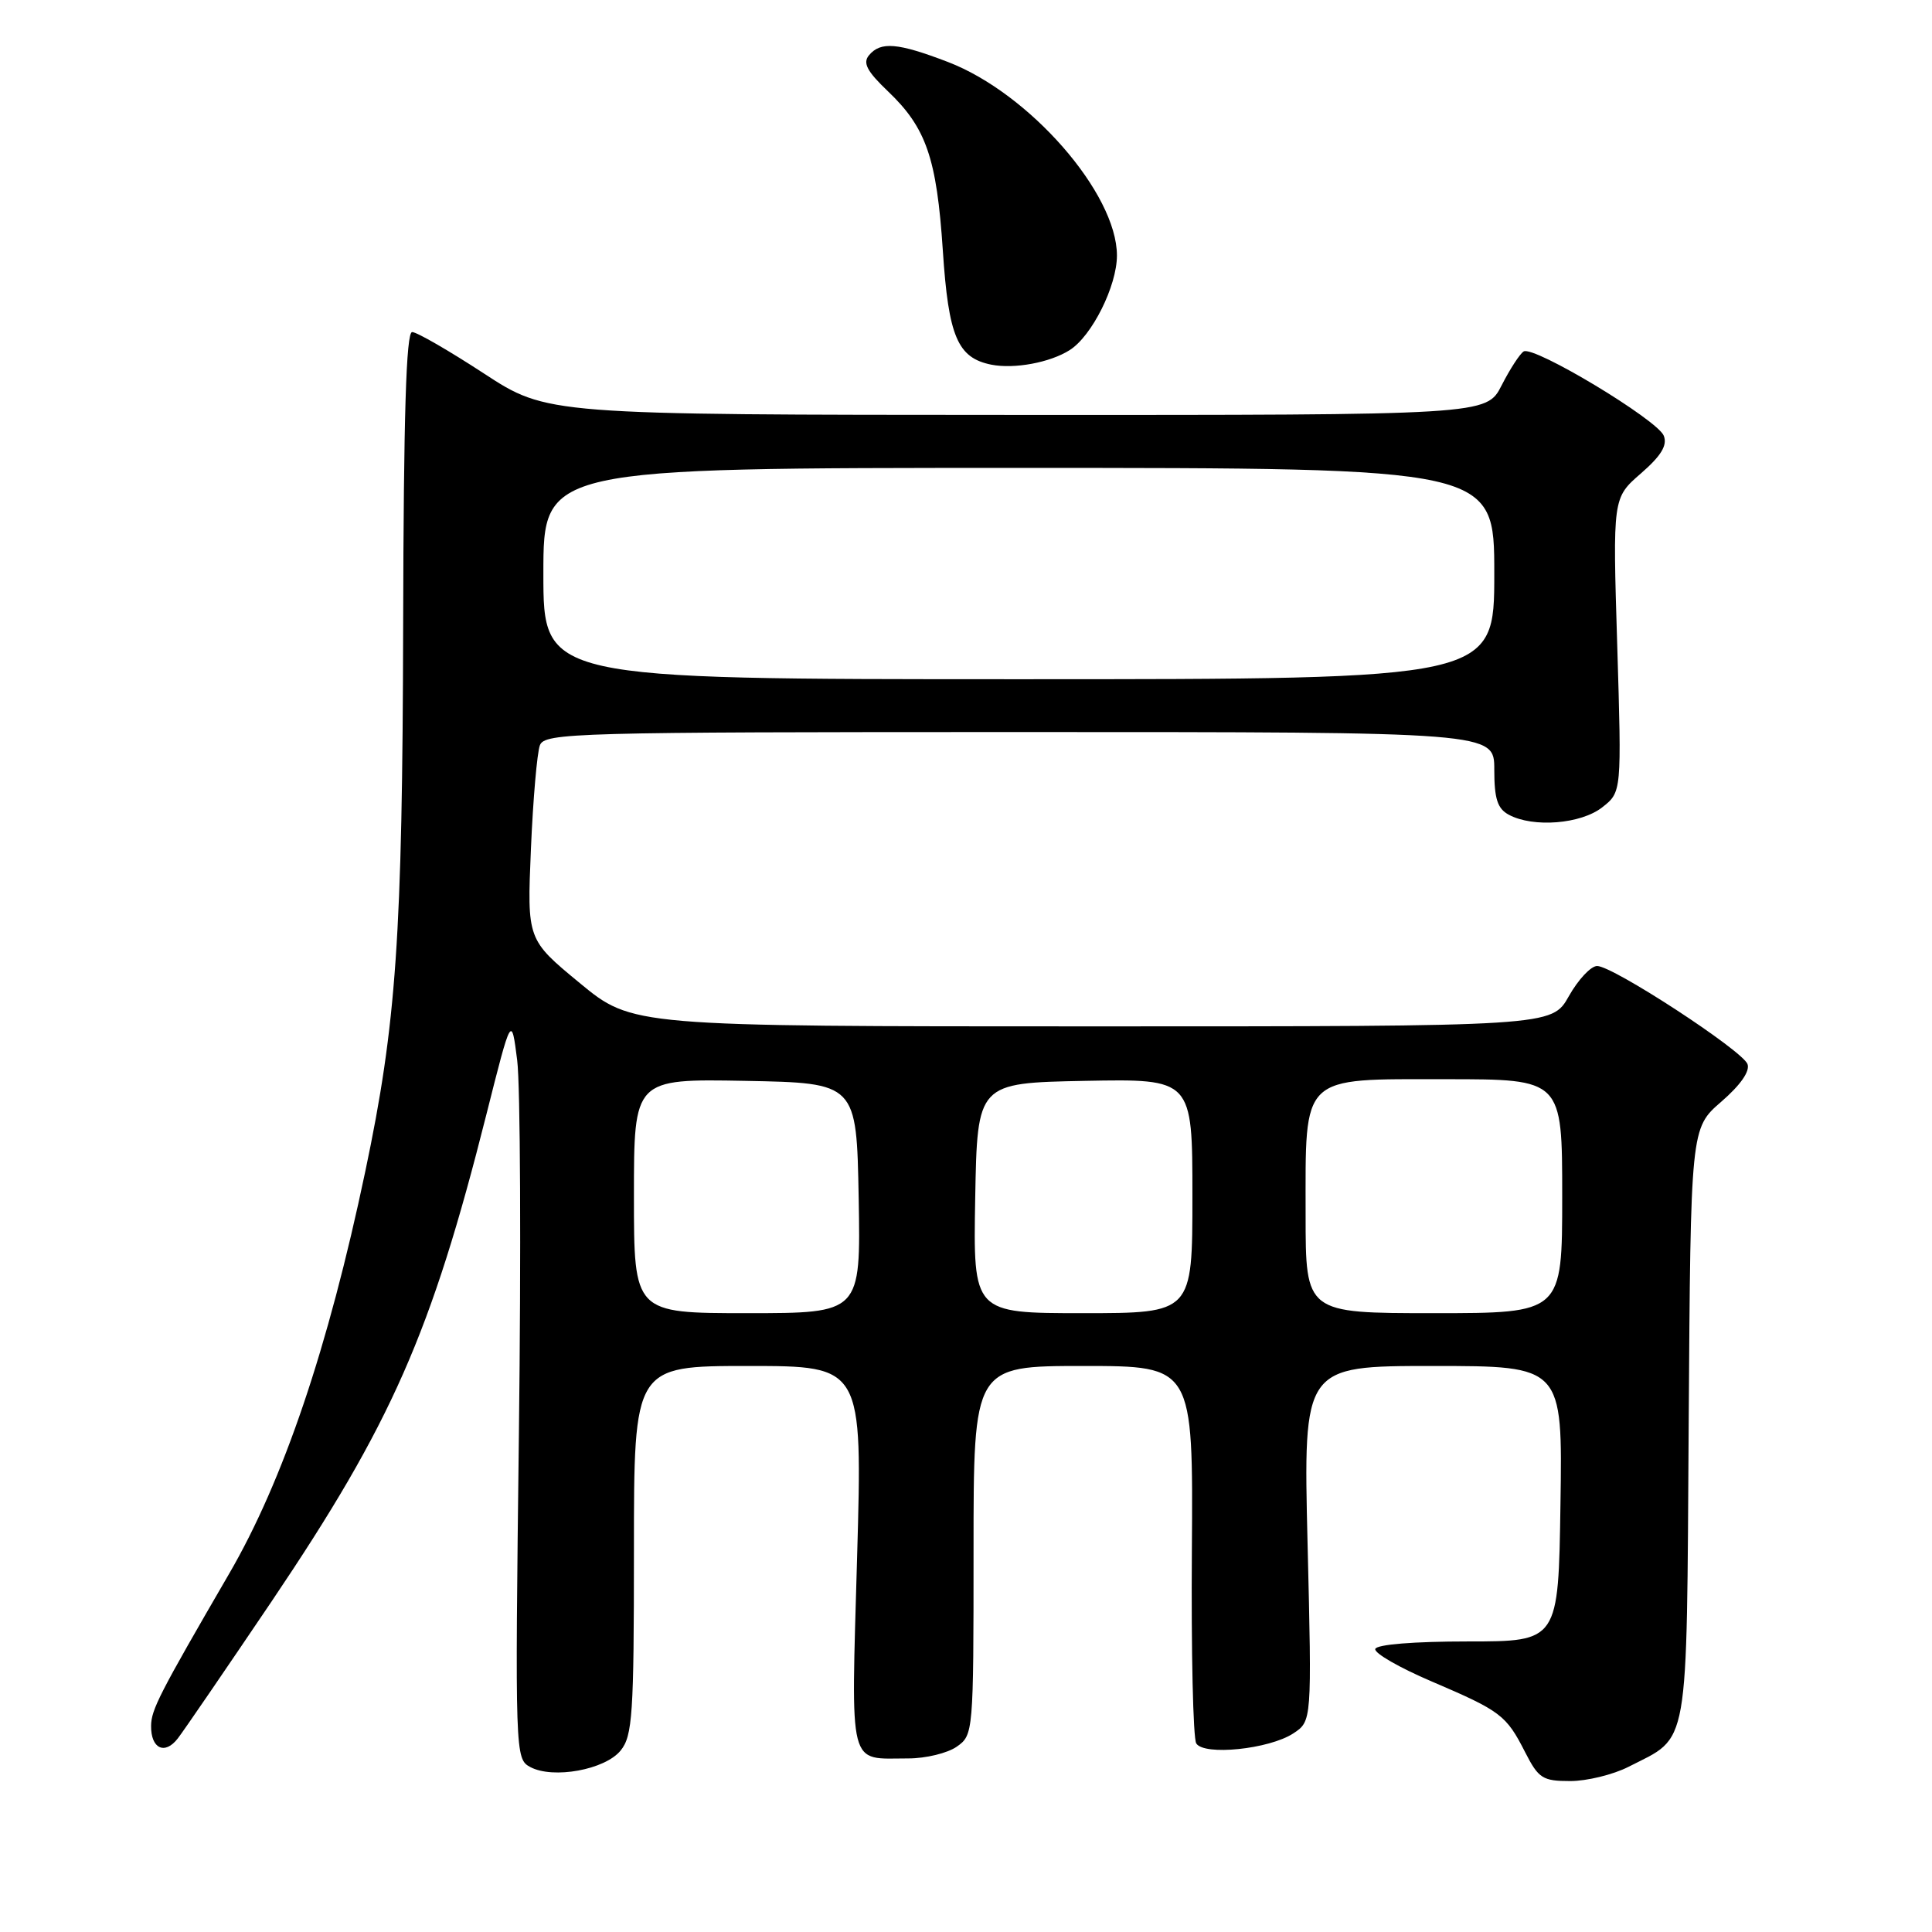 <?xml version="1.0" encoding="UTF-8" standalone="no"?>
<!DOCTYPE svg PUBLIC "-//W3C//DTD SVG 1.1//EN" "http://www.w3.org/Graphics/SVG/1.1/DTD/svg11.dtd" >
<svg xmlns="http://www.w3.org/2000/svg" xmlns:xlink="http://www.w3.org/1999/xlink" version="1.1" viewBox="0 0 256 256">
 <g >
 <path fill="currentColor"
d=" M 215.79 234.11 C 223.93 229.95 223.47 232.59 223.76 188.65 C 224.02 149.50 224.02 149.50 228.07 145.99 C 230.63 143.77 231.91 141.94 231.55 140.99 C 230.84 139.17 213.73 128.00 211.63 128.00 C 210.80 128.00 209.12 129.80 207.88 132.00 C 205.63 136.00 205.63 136.00 144.71 136.00 C 83.78 136.00 83.78 136.00 76.81 130.25 C 69.84 124.50 69.84 124.50 70.35 112.50 C 70.63 105.90 71.17 99.71 71.54 98.75 C 72.17 97.11 76.13 97.00 135.11 97.00 C 198.00 97.00 198.00 97.00 198.00 101.96 C 198.00 105.85 198.42 107.15 199.93 107.96 C 203.17 109.70 209.49 109.19 212.31 106.97 C 214.88 104.95 214.88 104.95 214.29 85.46 C 213.69 65.98 213.69 65.98 217.42 62.74 C 220.11 60.40 220.96 59.01 220.46 57.74 C 219.65 55.64 203.21 45.75 201.89 46.57 C 201.39 46.88 200.07 48.91 198.97 51.07 C 196.96 55.00 196.96 55.00 134.73 54.98 C 72.50 54.96 72.50 54.96 64.11 49.48 C 59.50 46.47 55.23 44.00 54.61 44.00 C 53.82 44.00 53.48 55.01 53.42 82.75 C 53.33 124.08 52.52 135.67 48.40 155.23 C 43.48 178.62 37.53 196.20 30.36 208.53 C 21.10 224.47 20.04 226.54 20.02 228.69 C 19.99 231.71 21.84 232.58 23.56 230.35 C 24.35 229.33 29.95 221.14 36.02 212.15 C 51.88 188.61 57.13 176.72 64.46 147.63 C 67.77 134.50 67.77 134.50 68.53 140.49 C 68.95 143.79 69.05 165.96 68.76 189.77 C 68.24 232.49 68.26 233.07 70.26 234.14 C 73.29 235.76 80.18 234.50 82.24 231.95 C 83.81 230.01 84.00 227.18 84.00 205.39 C 84.00 181.00 84.00 181.00 99.15 181.00 C 114.29 181.00 114.29 181.00 113.57 206.36 C 112.77 234.84 112.30 233.00 120.36 233.00 C 122.67 233.00 125.56 232.30 126.78 231.44 C 128.97 229.91 129.00 229.57 129.00 205.44 C 129.00 181.00 129.00 181.00 143.55 181.00 C 158.10 181.00 158.10 181.00 157.93 205.40 C 157.83 218.82 158.09 230.34 158.51 231.01 C 159.53 232.67 168.16 231.78 171.36 229.69 C 173.83 228.07 173.83 228.07 173.26 204.53 C 172.69 181.00 172.69 181.00 189.87 181.00 C 207.05 181.00 207.05 181.00 206.77 199.25 C 206.50 217.50 206.50 217.50 194.50 217.50 C 187.35 217.50 182.39 217.90 182.23 218.50 C 182.08 219.05 185.44 220.98 189.68 222.79 C 198.87 226.72 199.58 227.25 202.09 232.18 C 203.86 235.65 204.41 236.00 208.06 236.00 C 210.27 236.00 213.75 235.15 215.79 234.11 Z  M 141.74 46.39 C 144.69 44.52 148.00 37.89 148.00 33.86 C 148.00 25.62 136.40 12.35 125.60 8.21 C 118.94 5.66 116.68 5.47 115.14 7.33 C 114.30 8.34 114.88 9.45 117.64 12.08 C 122.73 16.92 124.12 20.95 124.93 33.20 C 125.68 44.60 126.88 47.42 131.35 48.32 C 134.40 48.92 139.12 48.05 141.74 46.39 Z  M 84.00 158.47 C 84.00 142.95 84.00 142.95 98.75 143.22 C 113.50 143.50 113.50 143.50 113.78 158.75 C 114.05 174.00 114.05 174.00 99.03 174.00 C 84.00 174.00 84.00 174.00 84.00 158.47 Z  M 129.22 158.75 C 129.50 143.50 129.50 143.50 143.75 143.22 C 158.00 142.95 158.00 142.95 158.00 158.47 C 158.00 174.00 158.00 174.00 143.47 174.00 C 128.95 174.00 128.95 174.00 129.22 158.75 Z  M 173.00 160.96 C 173.00 142.22 172.19 143.00 191.62 143.00 C 207.00 143.00 207.00 143.00 207.00 158.50 C 207.00 174.00 207.00 174.00 190.00 174.00 C 173.00 174.00 173.00 174.00 173.00 160.96 Z  M 72.00 76.00 C 72.00 62.00 72.00 62.00 135.00 62.00 C 198.00 62.00 198.00 62.00 198.00 76.00 C 198.00 90.00 198.00 90.00 135.00 90.00 C 72.00 90.00 72.00 90.00 72.00 76.00 Z "/>
</g>
</svg>